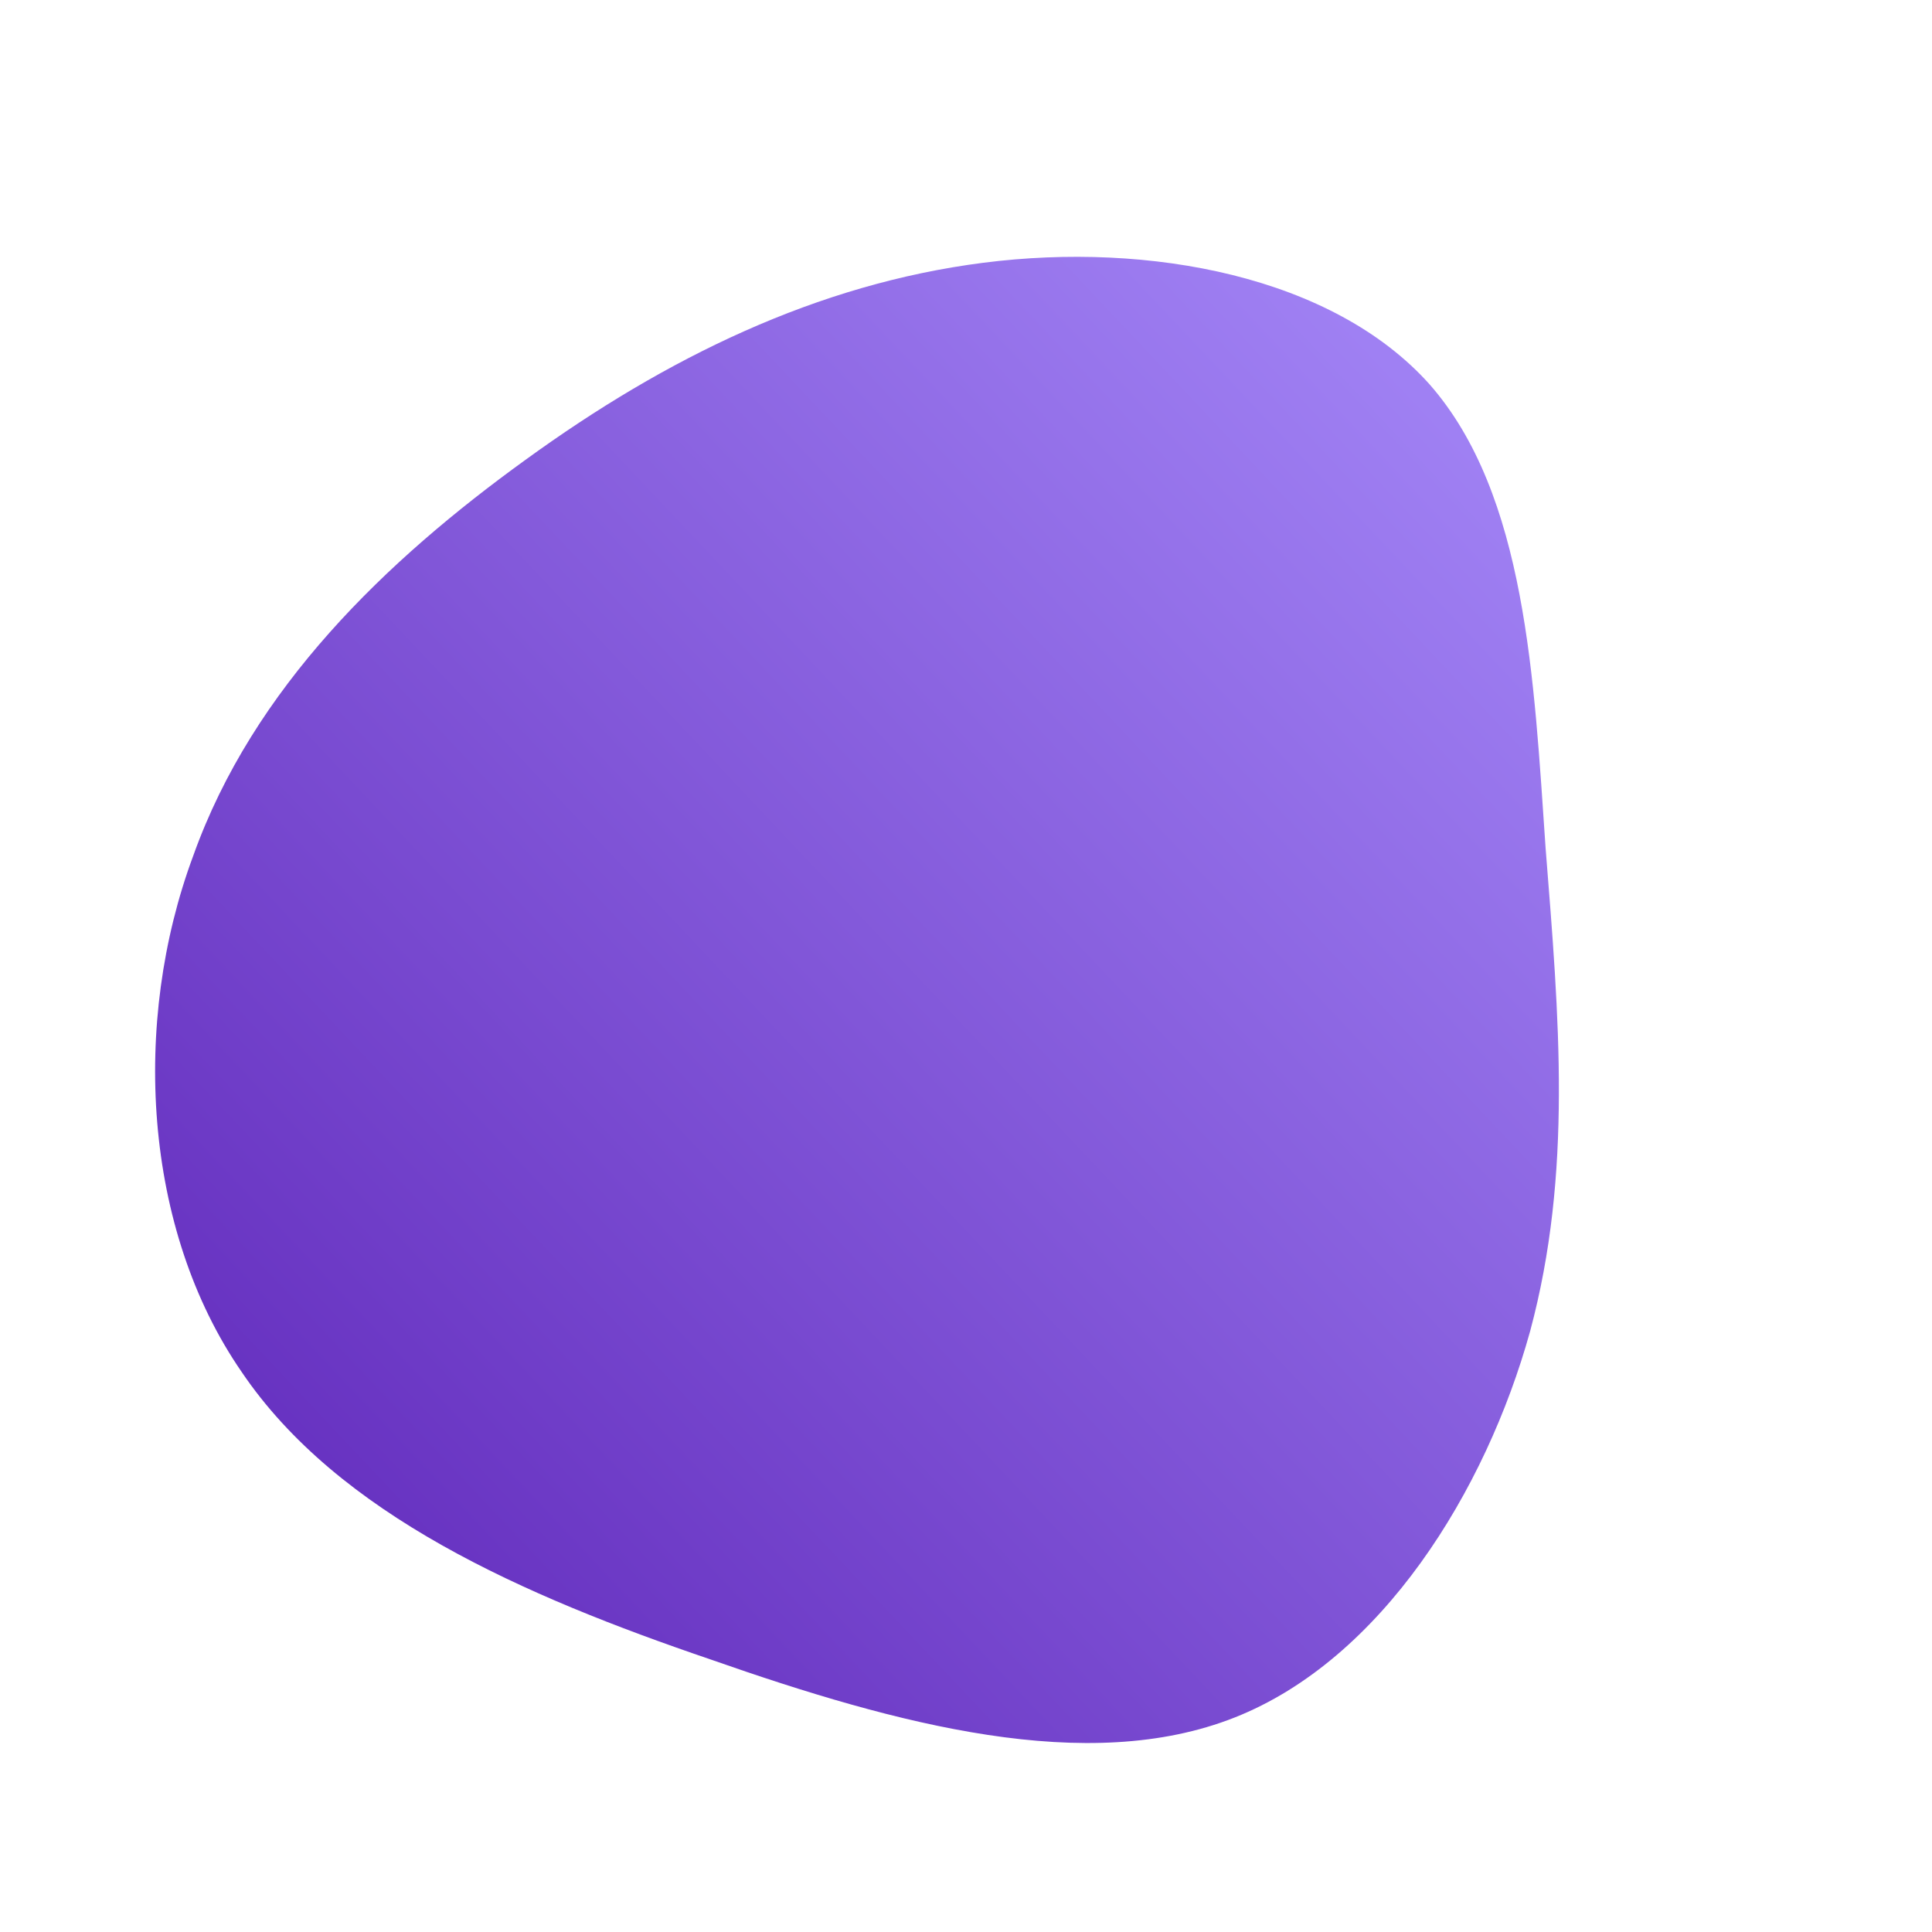 <!--?xml version="1.0" standalone="no"?-->
              <svg id="sw-js-blob-svg" viewBox="0 0 100 100" xmlns="http://www.w3.org/2000/svg" version="1.1">
                    <defs> 
                        <linearGradient id="sw-gradient" x1="0" x2="1" y1="1" y2="0">
                            <stop id="stop1" stop-color="rgba(91, 33, 182, 1)" offset="0%"></stop>
                            <stop id="stop2" stop-color="rgba(167, 139, 250, 1)" offset="100%"></stop>
                        </linearGradient>
                    </defs>
                <path fill="url(#sw-gradient)" d="M24,-30.1C29,-24.4,29.4,-14.8,30,-6.1C30.7,2.7,31.4,10.7,29.2,18.9C26.9,27.2,21.5,35.9,13.9,38.9C6.3,41.9,-3.5,39.3,-13.2,35.9C-22.9,32.6,-32.5,28.4,-37.5,21C-42.6,13.6,-43.2,2.9,-40,-5.7C-36.9,-14.4,-30,-21,-22.8,-26.2C-15.5,-31.5,-7.7,-35.3,0.9,-36.4C9.5,-37.5,19,-35.7,24,-30.1Z" width="100%" height="100%" transform="translate(50 50)" stroke-width="0" style="transition: all 0.3s ease 0s;"></path>
              </svg>